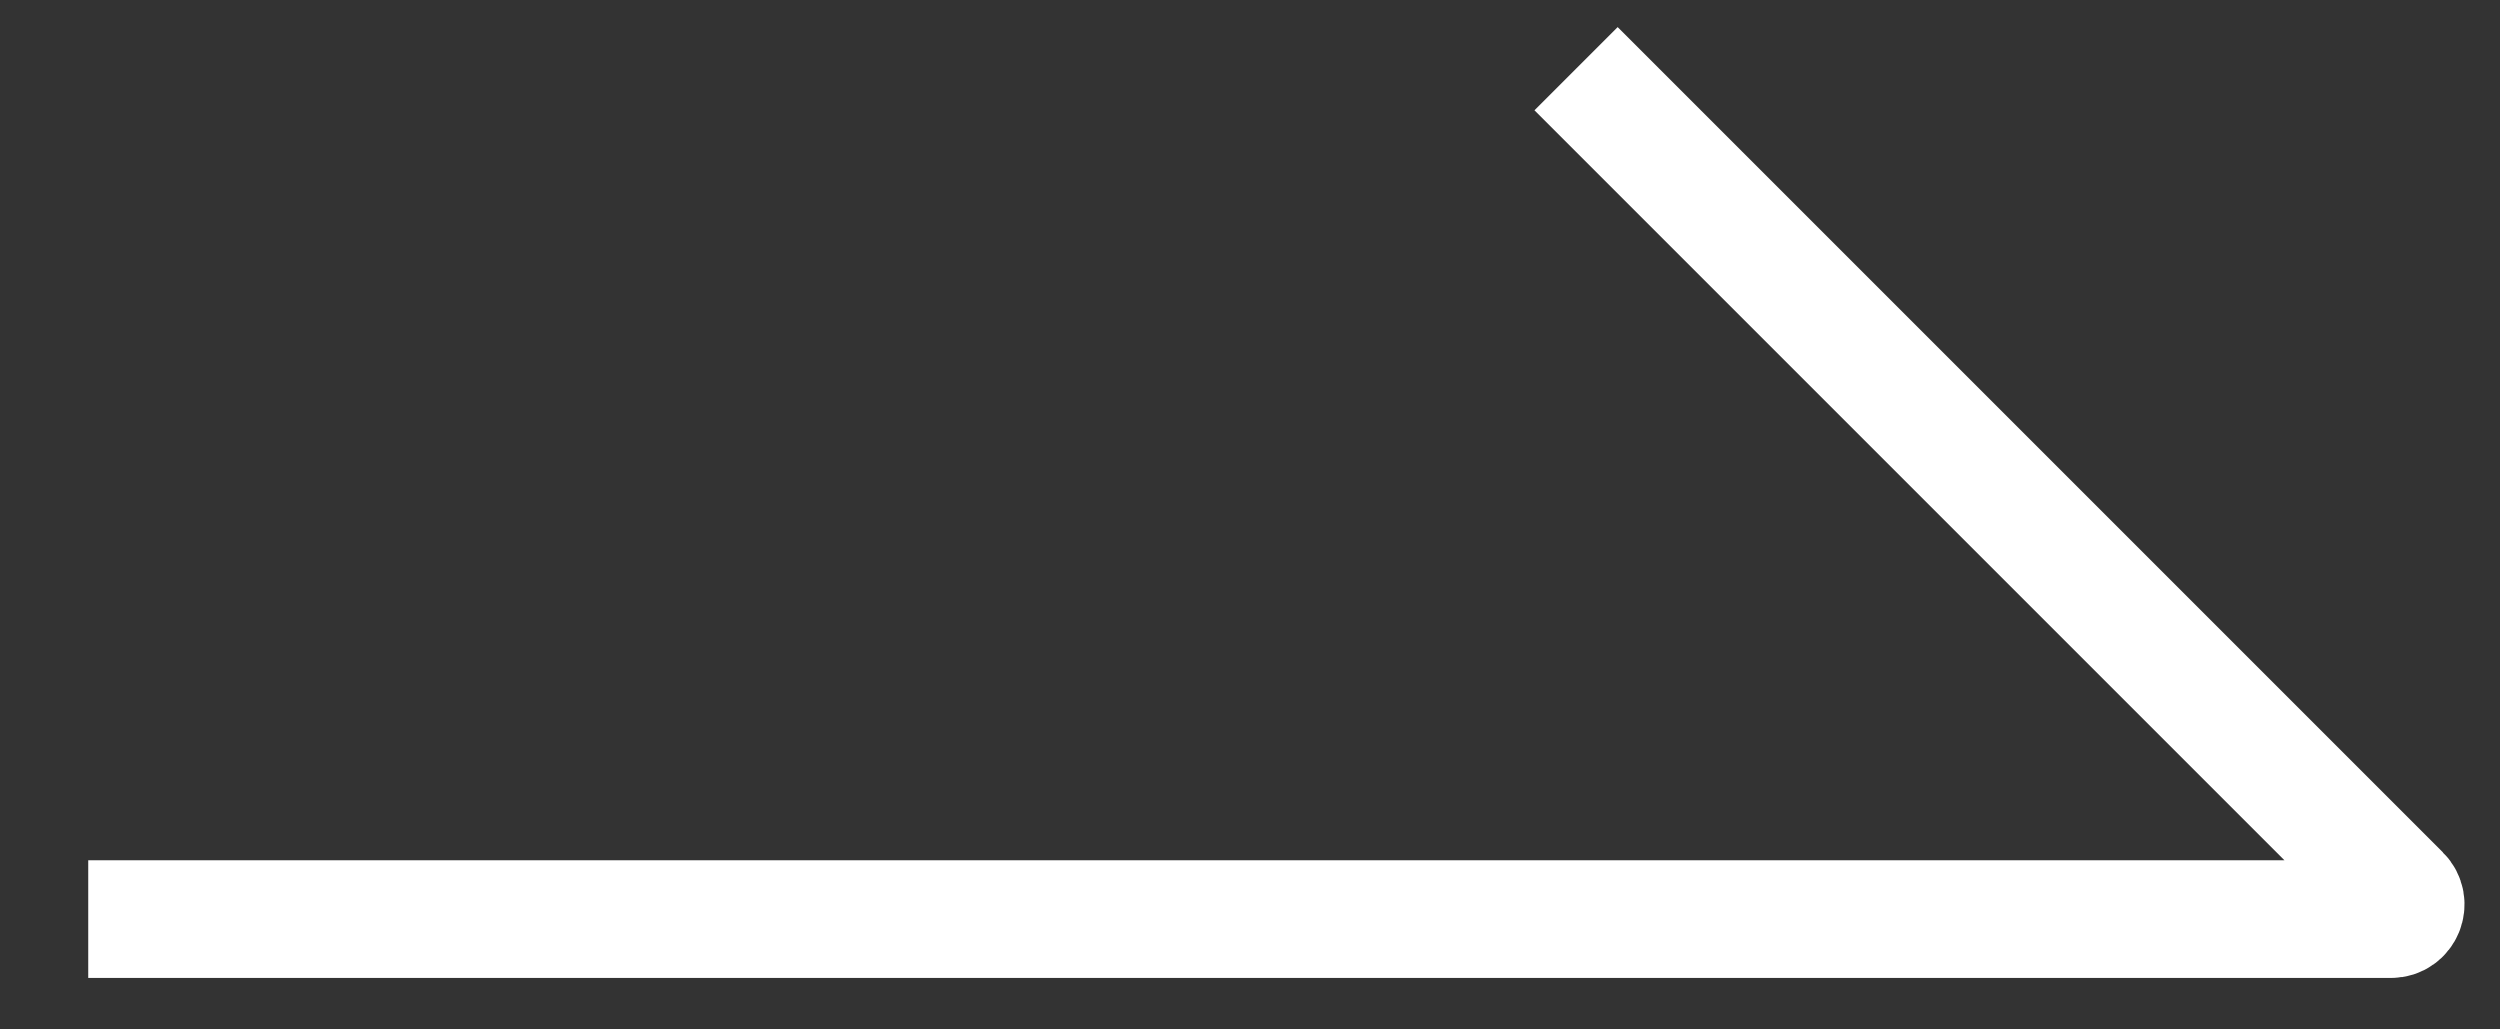 <svg width="17" height="7" viewBox="0 0 17 7" fill="none" xmlns="http://www.w3.org/2000/svg">
<rect x="0" y="0" width="17" height="7" fill="#333333" stroke="none"/>
<path d="M1 6.25H16.259C16.348 6.25 16.392 6.142 16.329 6.079L11 0.75" stroke="white" stroke-width="0.8" stroke-linecap="square"/>
</svg>
